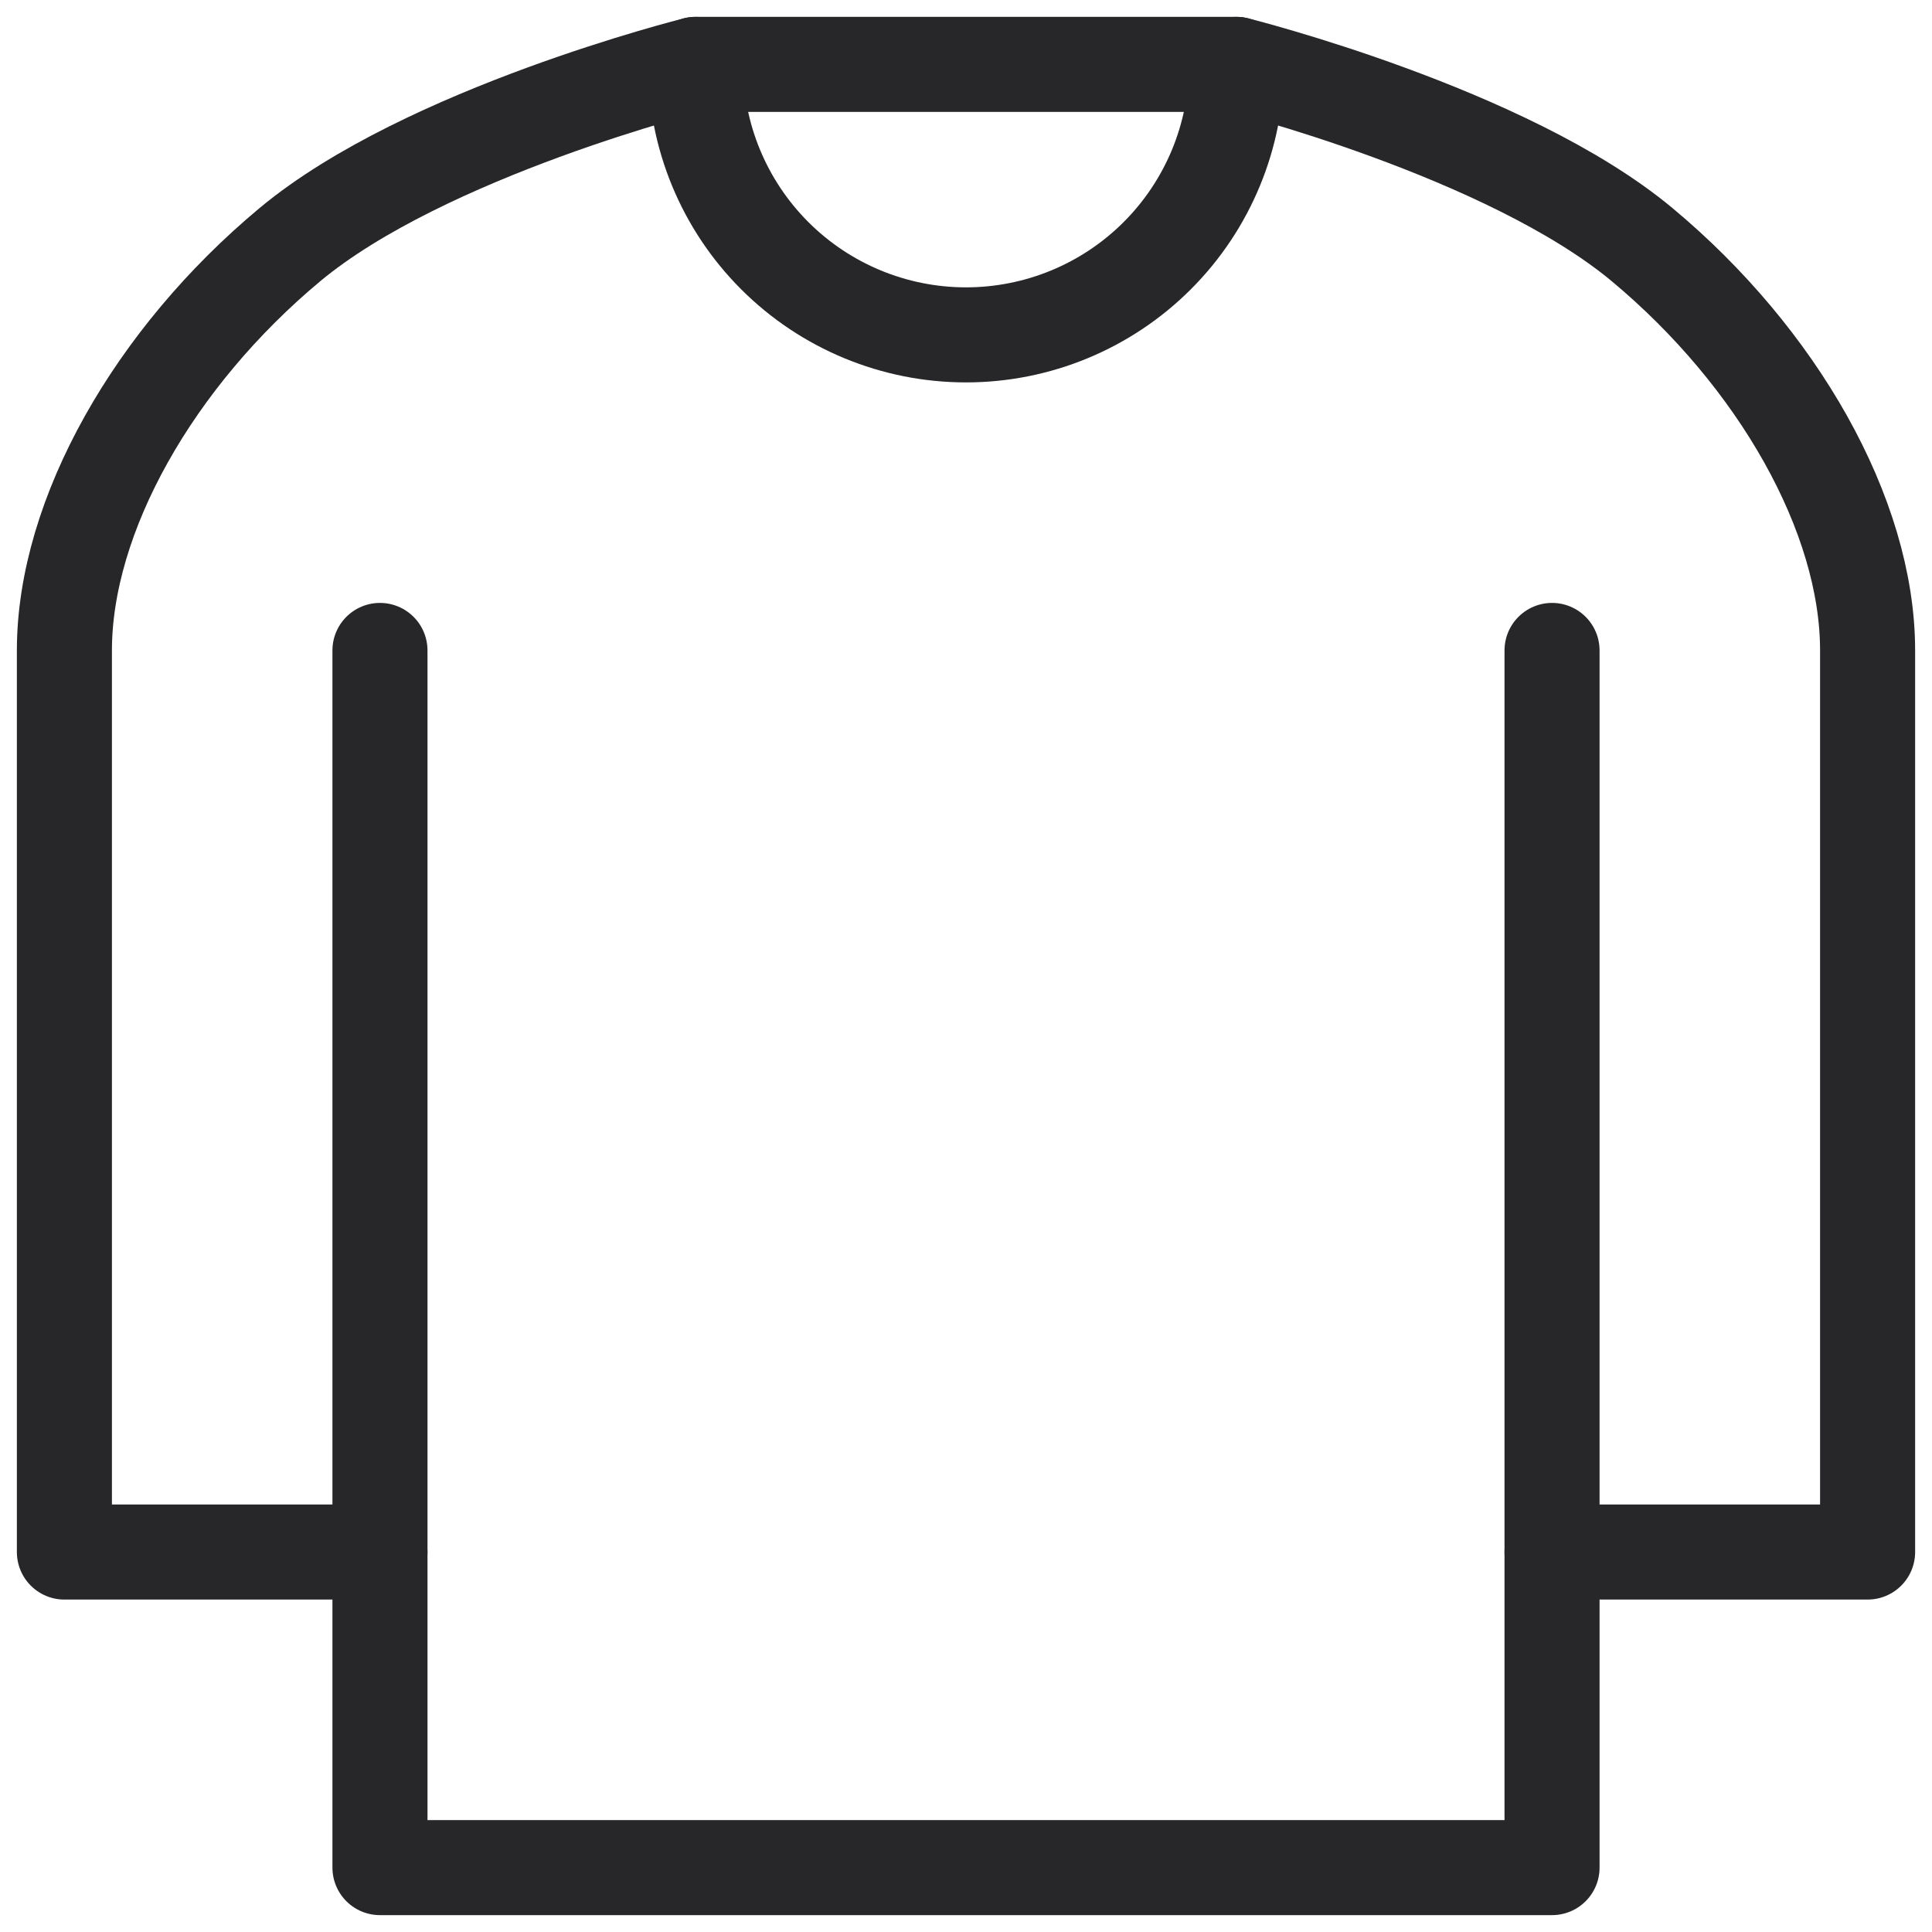 <svg width="30" height="30" viewBox="0 0 30 30" fill="none" xmlns="http://www.w3.org/2000/svg">
<path d="M5.9 24.1H1V10.1C1 8 2.4 5.55 4.5 3.8C6.6 2.05 10.8 1 10.8 1H19.2C19.2 1 23.4 2.05 25.5 3.8C27.6 5.55 29 8 29 10.1V24.1H24.1" stroke="#272628" stroke-width="1.476" stroke-linecap="round" stroke-linejoin="round"/>
<path d="M24.1 10.1V29H5.9V10.1" stroke="#272628" stroke-width="1.476" stroke-linecap="round" stroke-linejoin="round"/>
<path d="M19.2 1C19.2 2.114 18.758 3.182 17.97 3.97C17.182 4.758 16.114 5.2 15 5.2C13.886 5.2 12.818 4.758 12.03 3.97C11.242 3.182 10.8 2.114 10.8 1" stroke="#272628" stroke-width="1.476" stroke-linecap="round" stroke-linejoin="round"/>
</svg>
